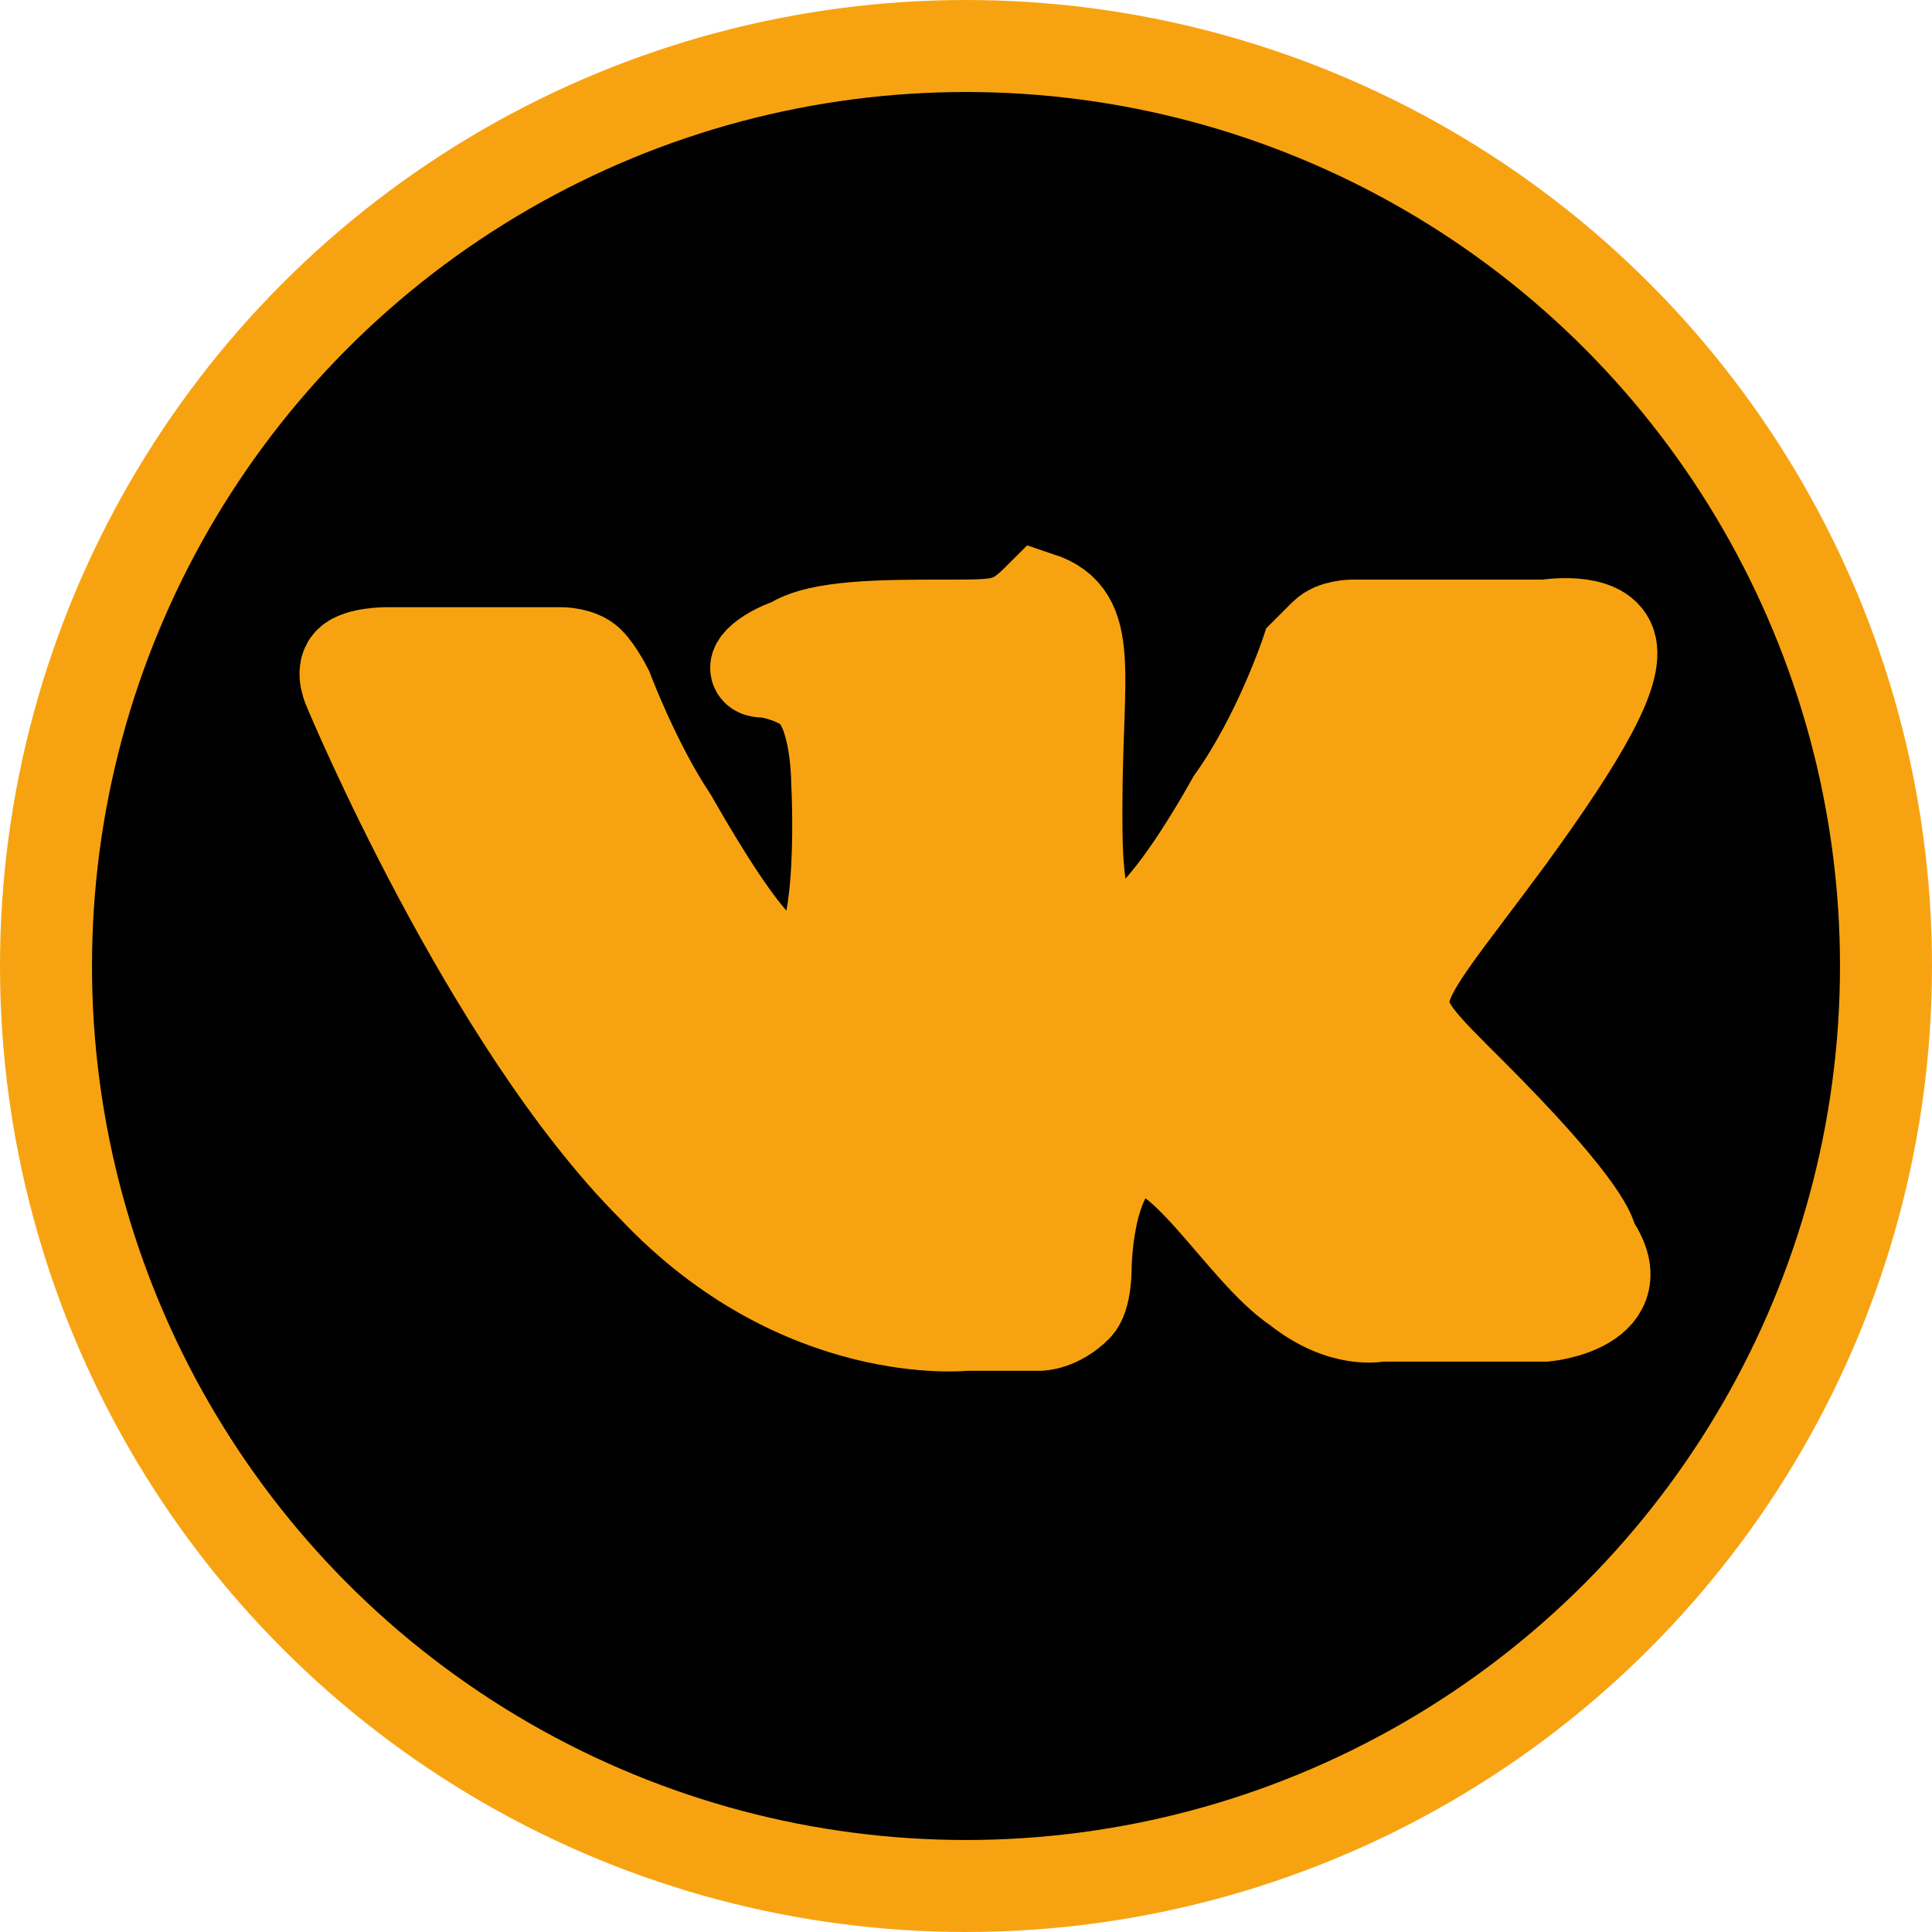 <?xml version="1.0" encoding="utf-8"?>
<!-- Generator: Adobe Illustrator 24.1.2, SVG Export Plug-In . SVG Version: 6.00 Build 0)  -->
<svg version="1.1" id="Слой_1" xmlns="http://www.w3.org/2000/svg" xmlns:xlink="http://www.w3.org/1999/xlink" x="0px" y="0px"
	 viewBox="0 0 21 21" style="enable-background:new 0 0 21 21;" xml:space="preserve">
<style type="text/css">
	.st0{stroke:#F7A311;stroke-miterlimit:10;}
	.st1{fill:#F7A311;stroke:#F7A311;stroke-miterlimit:10;}
</style>
<g>
	<circle class="st0" cx="10.5" cy="10.5" r="10"/>
</g>
<path id="XMLID_1_" class="st1" d="M10.3,6.8c-0.7,0-1.4,0-1.7,0.2C8.3,7.1,8.1,7.3,8.3,7.3c0.1,0,0.5,0.1,0.6,0.3
	c0.2,0.3,0.2,0.9,0.2,0.9s0.1,1.8-0.3,2c-0.3,0.2-0.7-0.2-1.5-1.6C6.9,8.3,6.6,7.5,6.6,7.5S6.5,7.3,6.4,7.2S6.1,7.1,6.1,7.1H4.2
	c0,0-0.3,0-0.4,0.1s0,0.3,0,0.3s1.5,3.6,3.3,5.4c1.6,1.7,3.4,1.5,3.4,1.5h0.8c0,0,0.2,0,0.4-0.2c0.1-0.1,0.1-0.4,0.1-0.4
	s0-1.1,0.5-1.3s1.2,1.1,1.8,1.5c0.5,0.4,0.9,0.3,0.9,0.3h1.8c0,0,1-0.1,0.5-0.8c0-0.1-0.2-0.5-1.3-1.6c-1.1-1.1-1-0.9,0.4-2.8
	C17.2,8,17.6,7.3,17.5,7c-0.1-0.3-0.7-0.2-0.7-0.2h-2.1c0,0-0.2,0-0.3,0.1s-0.2,0.2-0.2,0.2S13.9,8,13.4,8.7
	c-0.9,1.6-1.3,1.6-1.4,1.5c-0.3-0.2-0.3-0.9-0.3-1.4c0-1.5,0.2-2.1-0.4-2.3C11,6.8,10.9,6.8,10.3,6.8z"/>
</svg>
